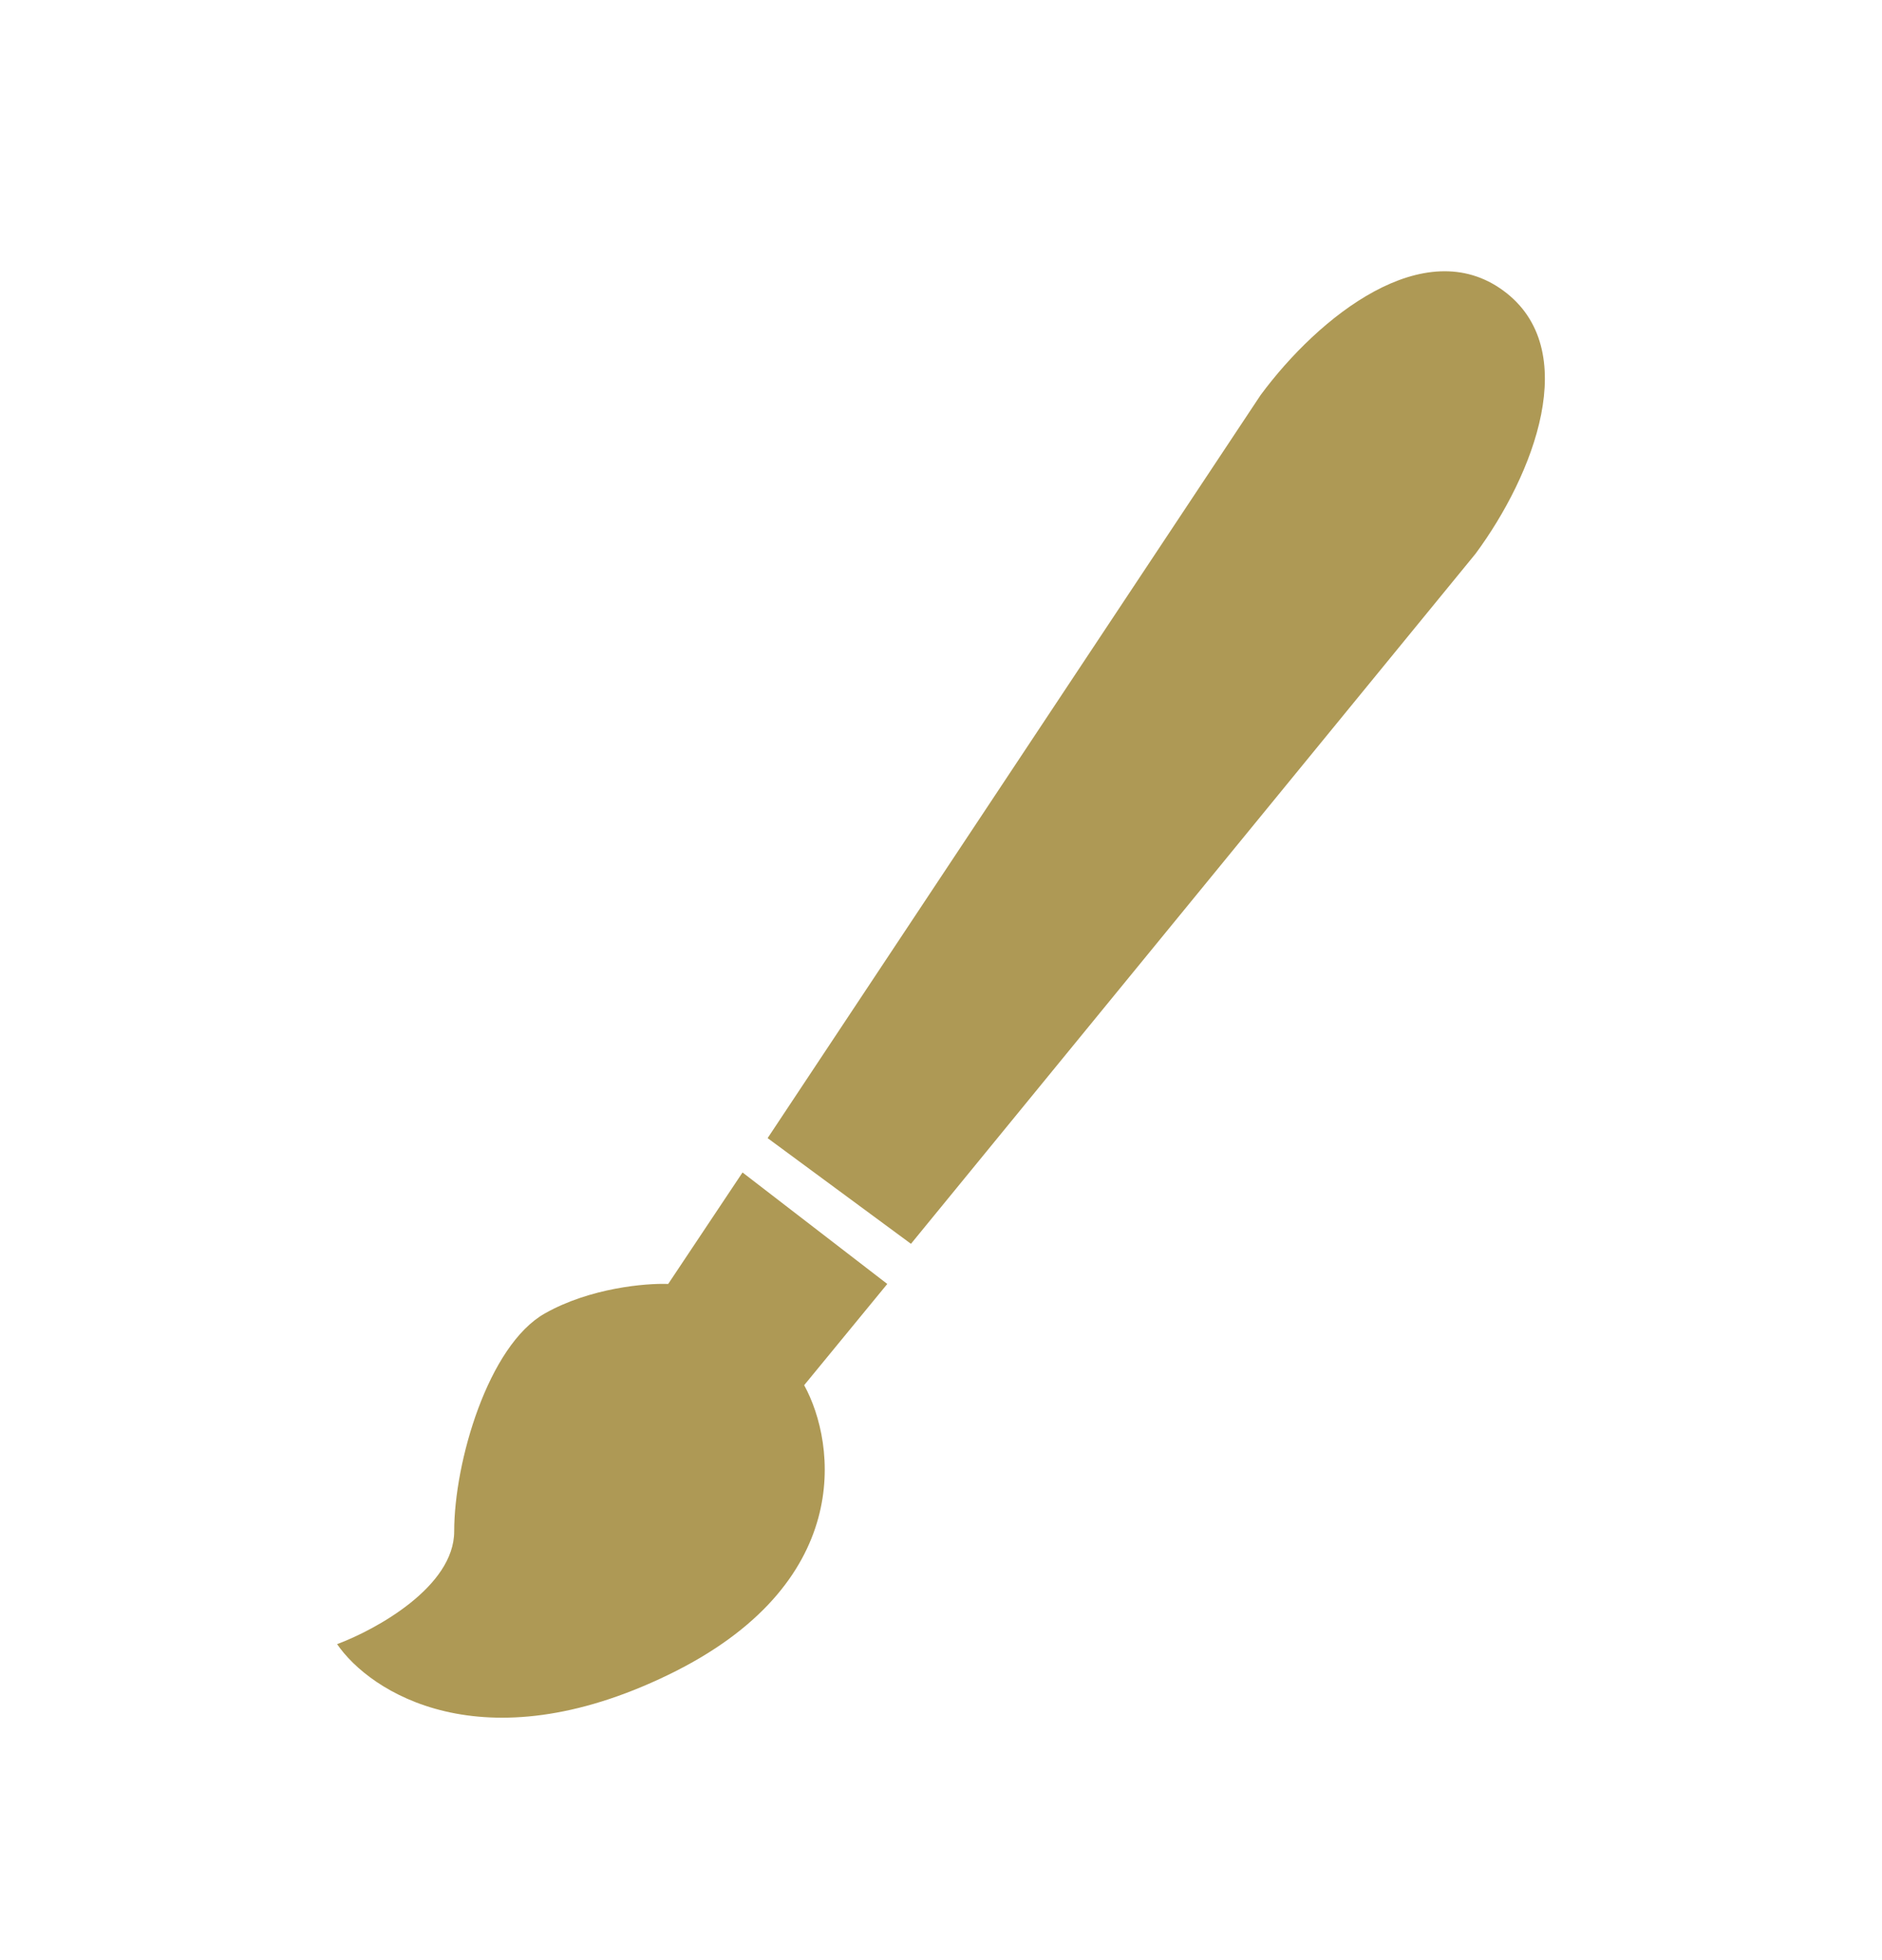 <svg width="24" height="25" viewBox="0 0 24 25" fill="none" xmlns="http://www.w3.org/2000/svg">
<path d="M19.174 3.709C18.164 2.964 16.82 4.031 16.075 5.04L9.789 14.516L11.617 15.864L18.817 7.062C19.562 6.053 20.183 4.454 19.174 3.709Z" fill="#AE9955"/>
<path d="M5.792 19.531C5.792 20.237 4.796 20.784 4.299 20.97C4.716 21.58 6.145 22.513 8.521 21.362C10.898 20.211 10.668 18.419 10.255 17.667L11.315 16.376L9.469 14.954L8.521 16.376C8.238 16.365 7.526 16.425 6.948 16.752C6.225 17.161 5.792 18.648 5.792 19.531Z" fill="#AE9955"/>
</svg>
